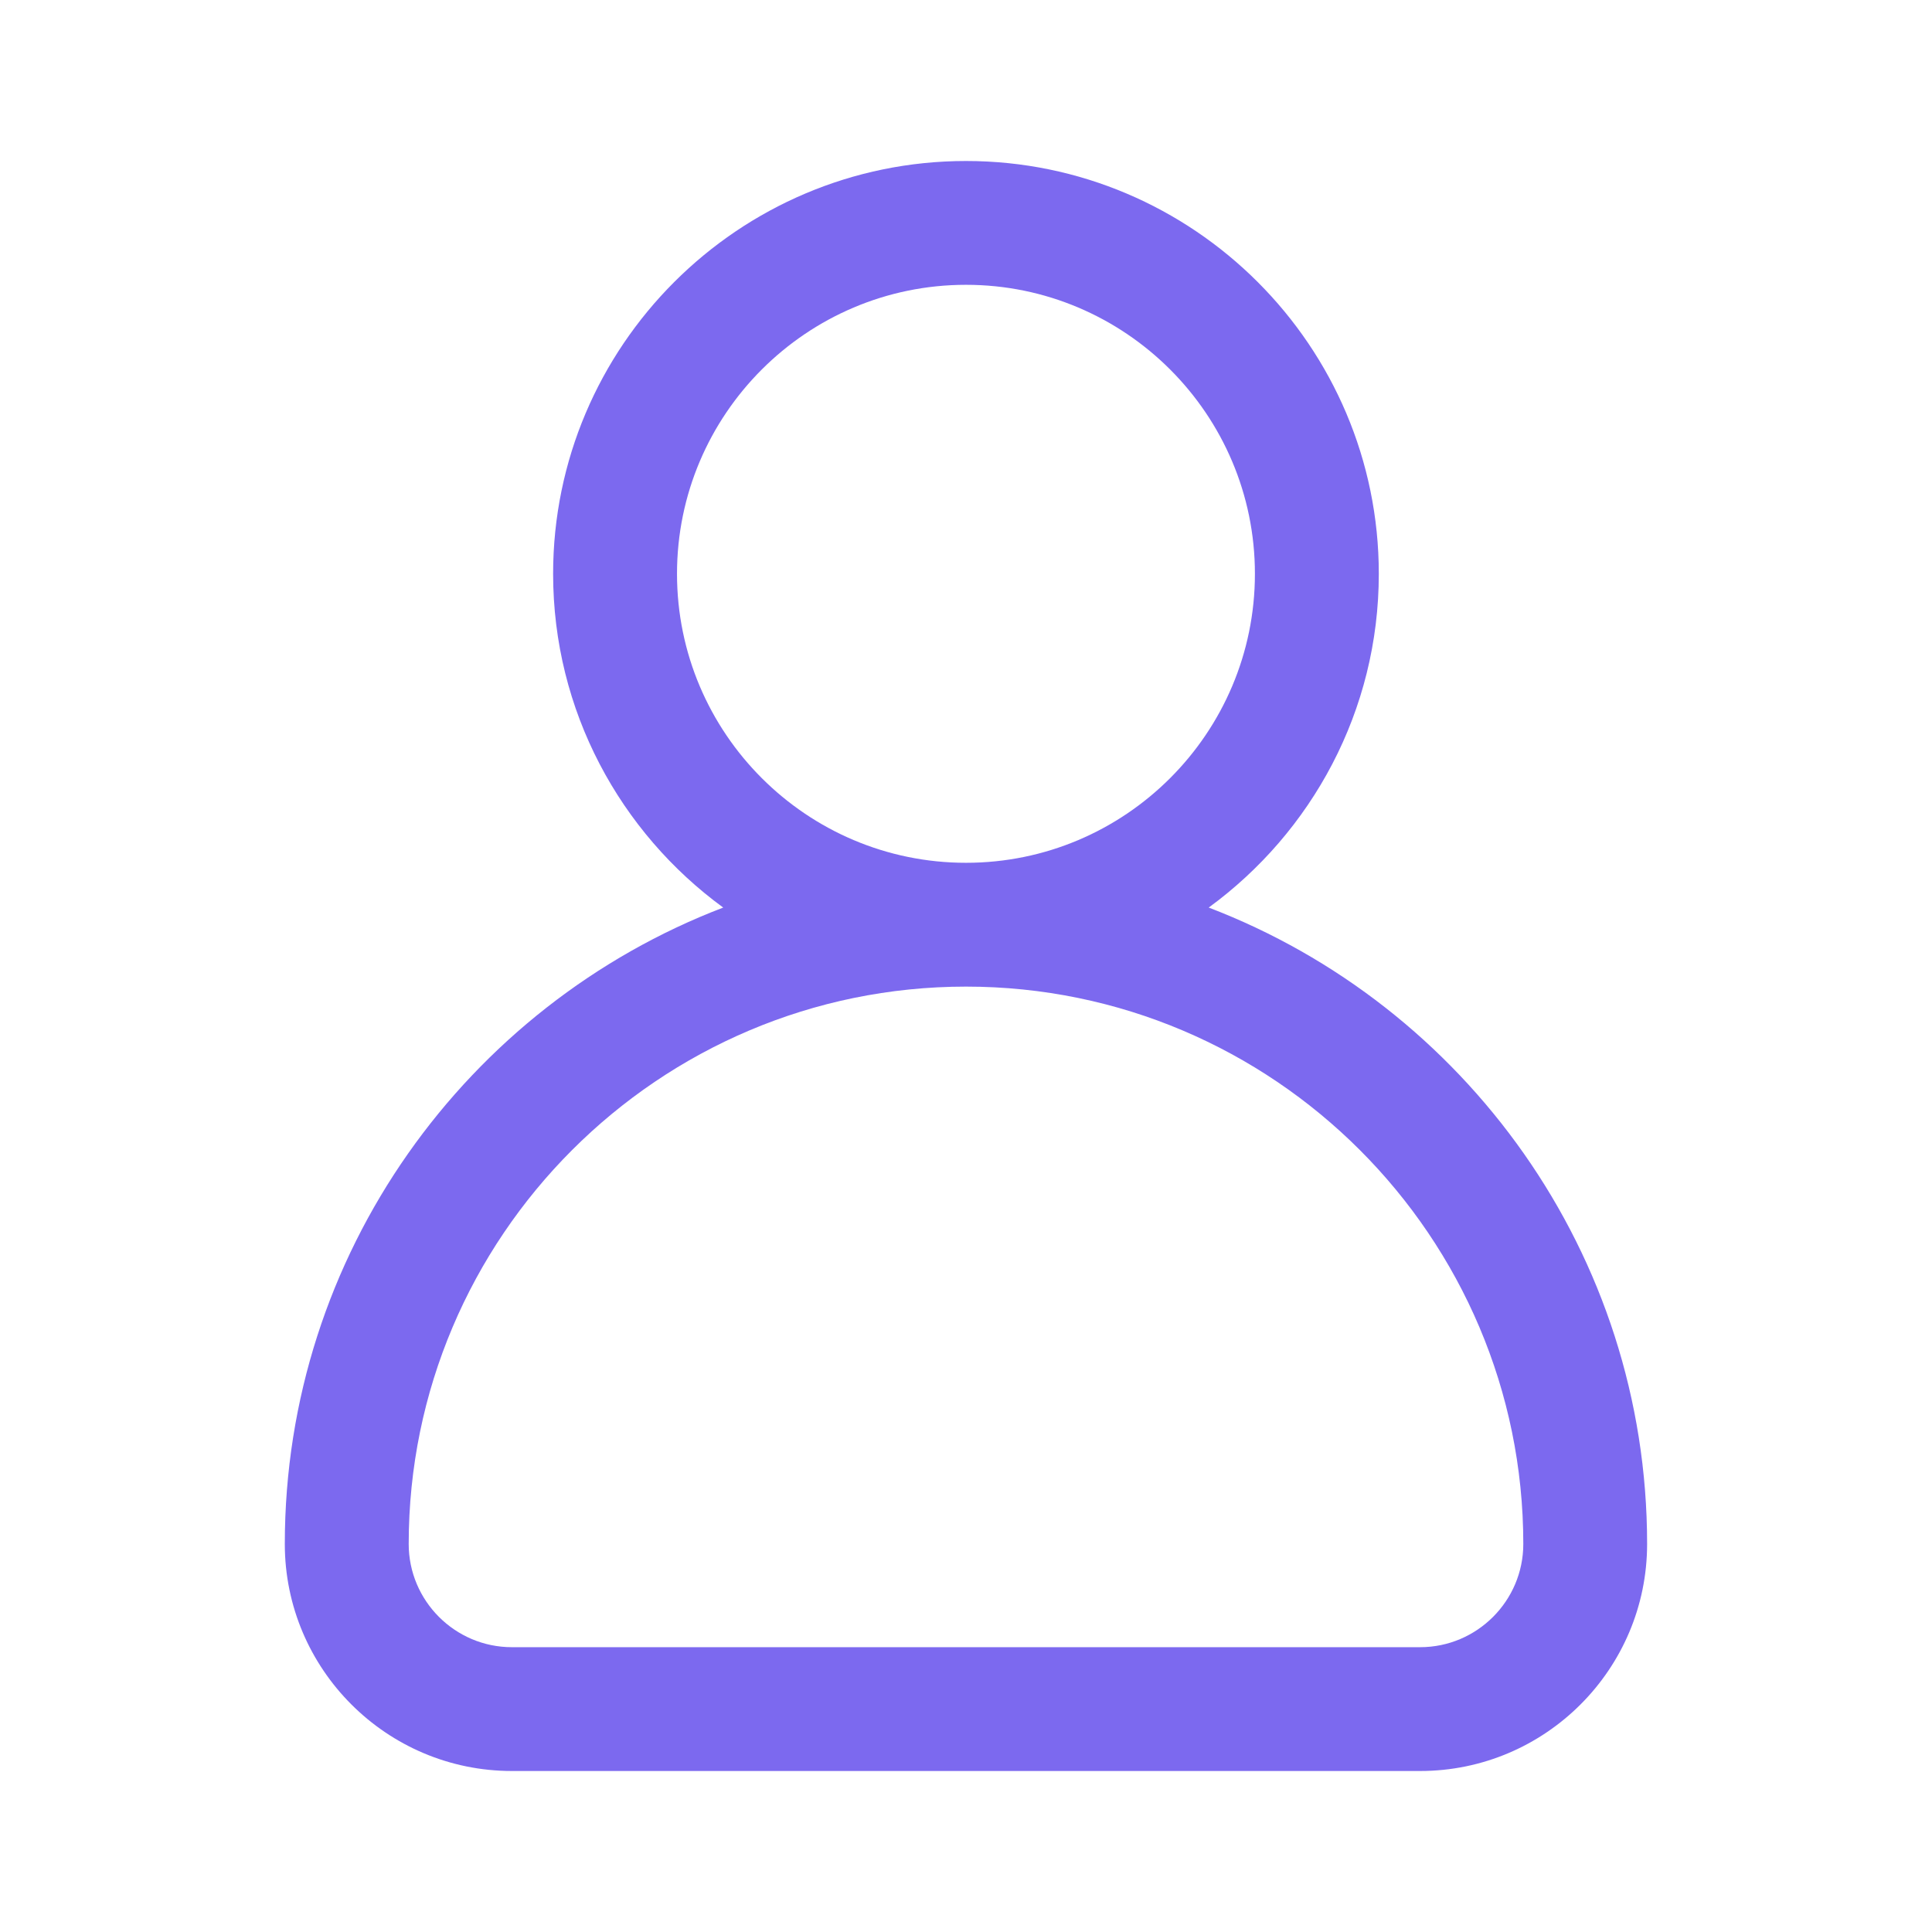 <svg width="24" height="24" viewBox="0 0 24 24" fill="none" xmlns="http://www.w3.org/2000/svg">
<g id="fi_266134">
<g id="Group">
<g id="Group_2">
<path id="Vector" d="M15.015 11.274C16.294 10.34 17.128 8.83 17.128 7.128C17.128 4.301 14.827 2 12 2C9.172 2 6.871 4.301 6.871 7.128C6.871 8.83 7.705 10.34 8.984 11.274C5.803 12.491 3.538 15.575 3.538 19.18C3.538 20.735 4.803 22 6.359 22H17.641C19.196 22 20.461 20.735 20.461 19.18C20.461 15.575 18.196 12.491 15.015 11.274ZM8.41 7.128C8.41 5.149 10.02 3.538 12 3.538C13.979 3.538 15.589 5.149 15.589 7.128C15.589 9.108 13.979 10.718 12 10.718C10.02 10.718 8.41 9.108 8.41 7.128ZM17.641 20.462H6.359C5.652 20.462 5.077 19.886 5.077 19.18C5.077 15.362 8.182 12.256 12 12.256C15.817 12.256 18.923 15.362 18.923 19.18C18.923 19.886 18.348 20.462 17.641 20.462Z" fill="#7C69EF"/>
</g>
</g>
</g>
</svg>
